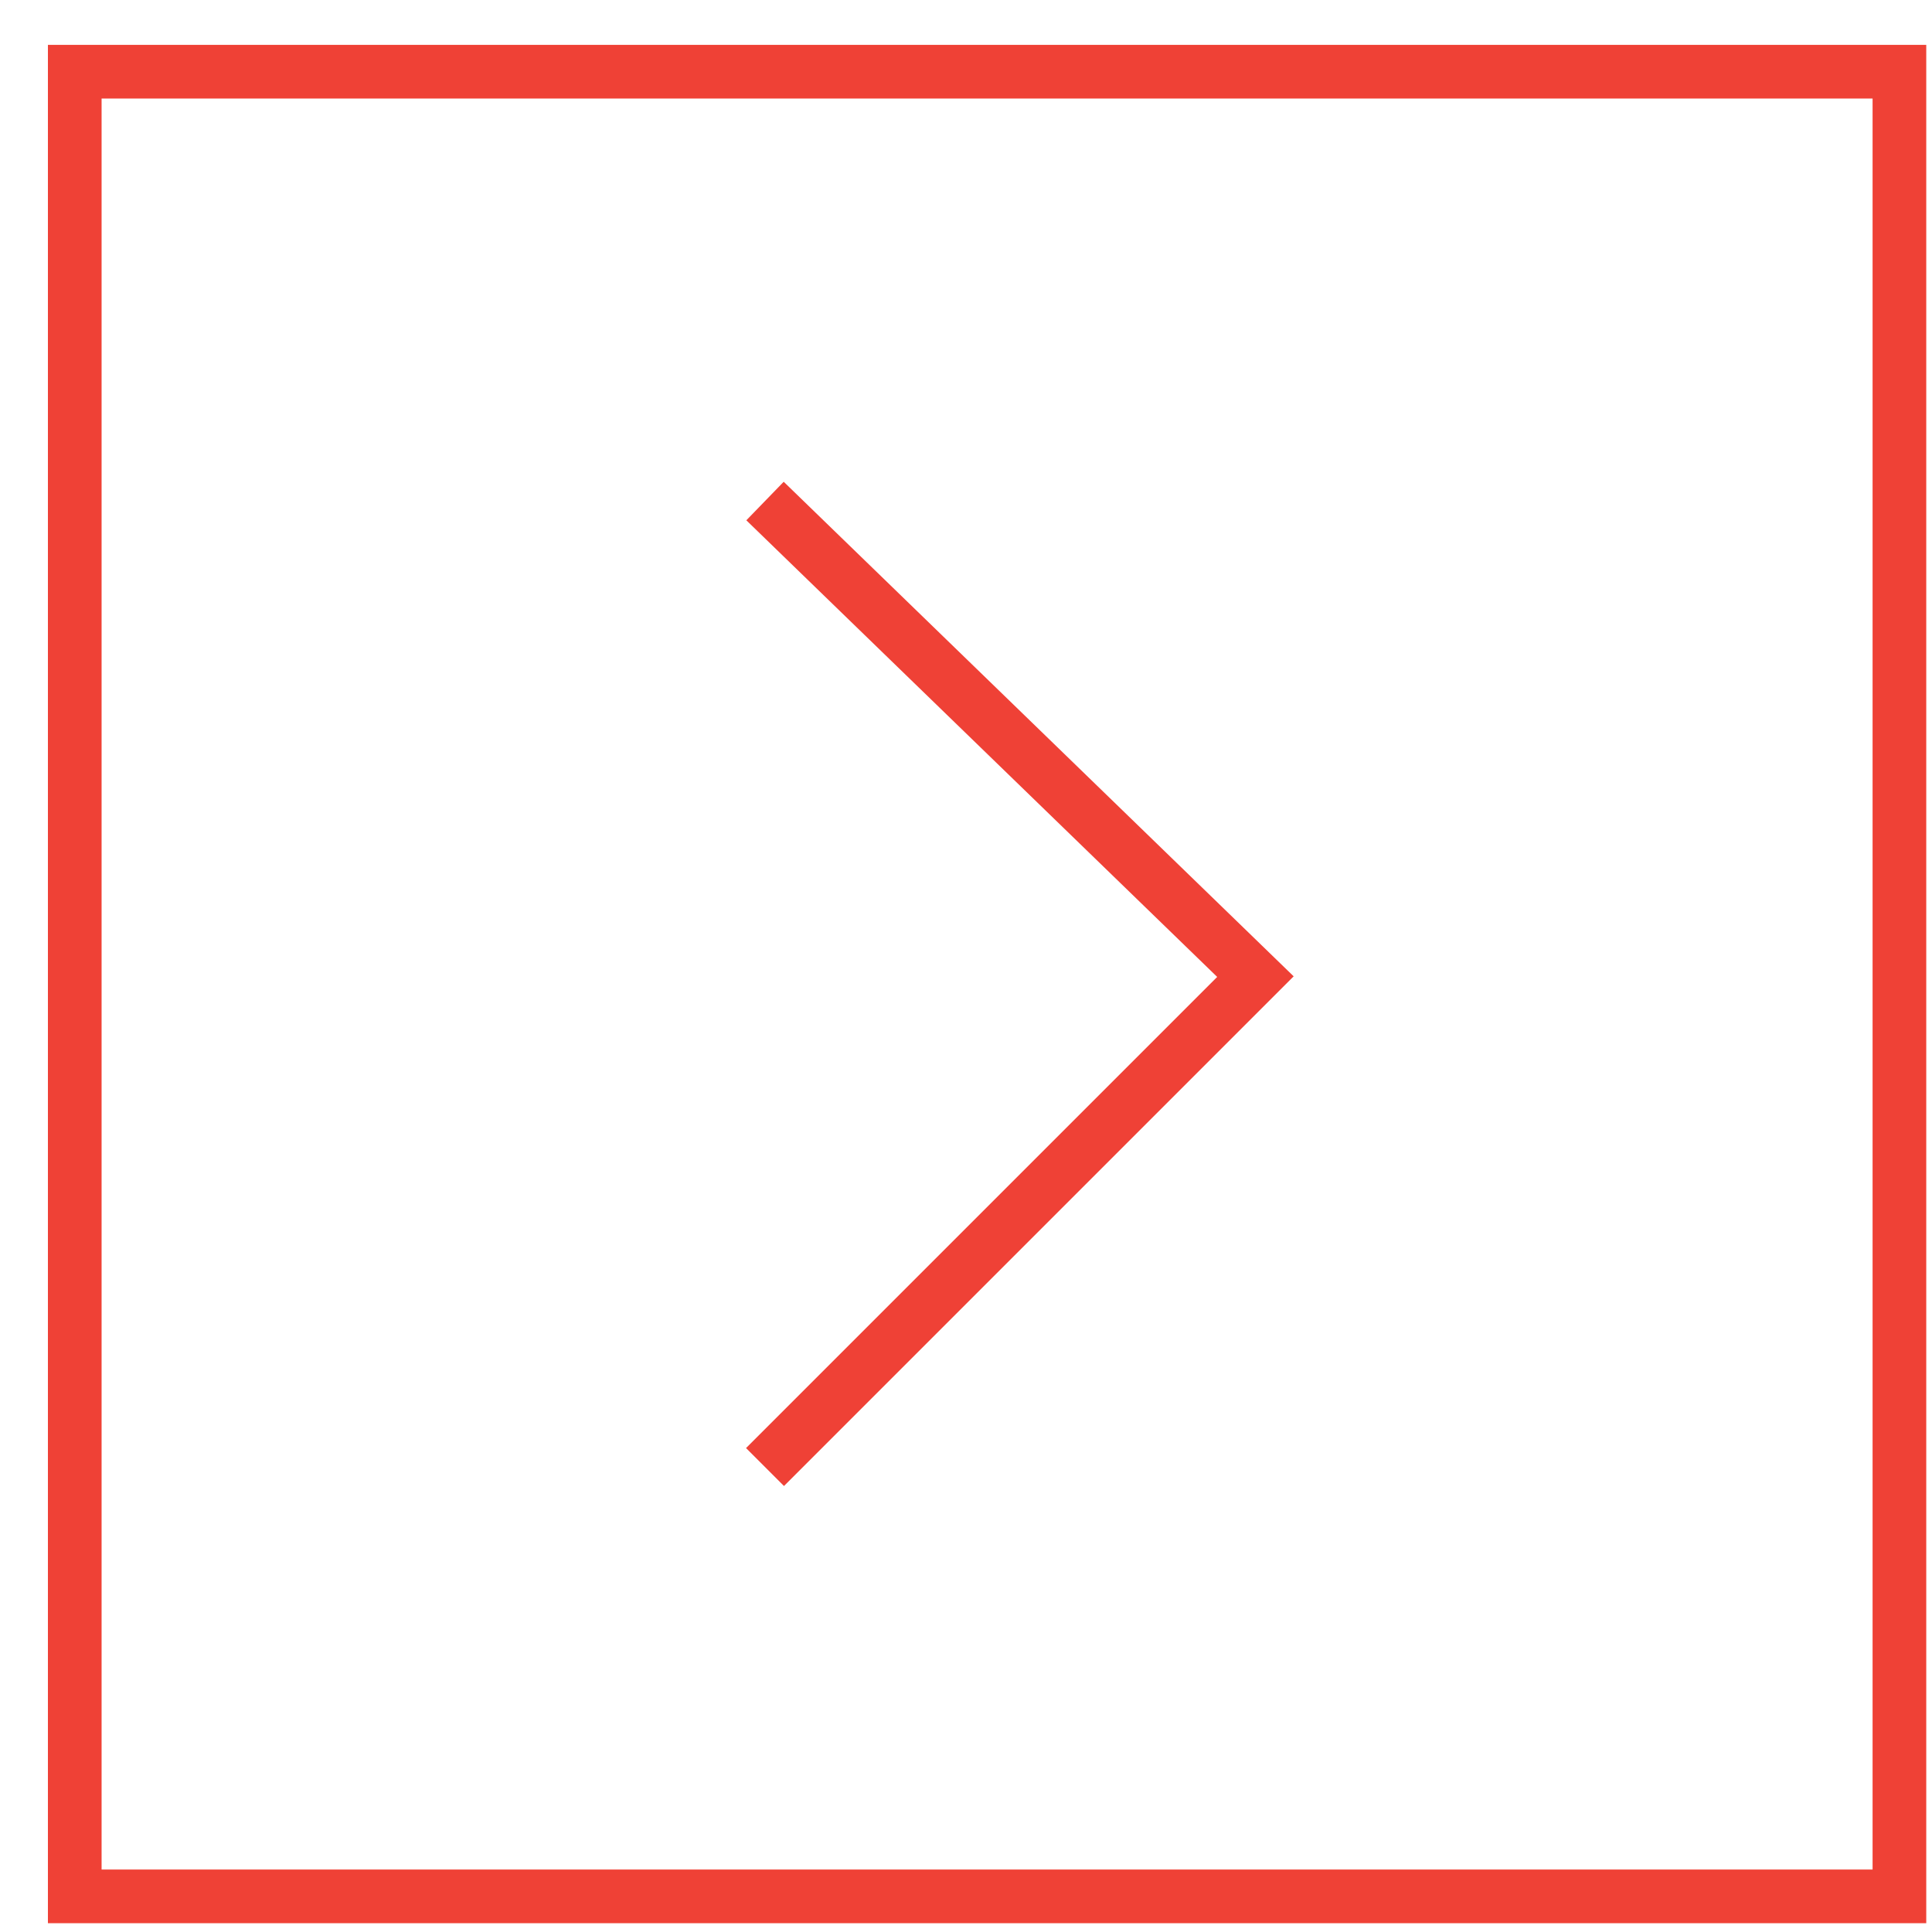 <?xml version="1.0" encoding="UTF-8"?>
<svg width="36px" height="36px" viewBox="0 0 36 36" version="1.1" xmlns="http://www.w3.org/2000/svg" xmlns:xlink="http://www.w3.org/1999/xlink">
    <!-- Generator: Sketch 44.1 (41455) - http://www.bohemiancoding.com/sketch -->
    <title>Group</title>
    <desc>Created with Sketch.</desc>
    <defs></defs>
    <g id="Page-1" stroke="none" stroke-width="1" fill="none" fill-rule="evenodd">
        <g id="Subtle-headline-only" transform="translate(-570, -527)" stroke="#EF4136">
            <g id="Group" transform="translate(570, 527)">
                <polyline id="Path-3" points="14.255 9.336 23.393 18.198 14.255 27.336"></polyline>
                <rect id="Rectangle-3" x="1.393" y="1.336" width="34" height="34"></rect>
            </g>
        </g>
    </g>
</svg>